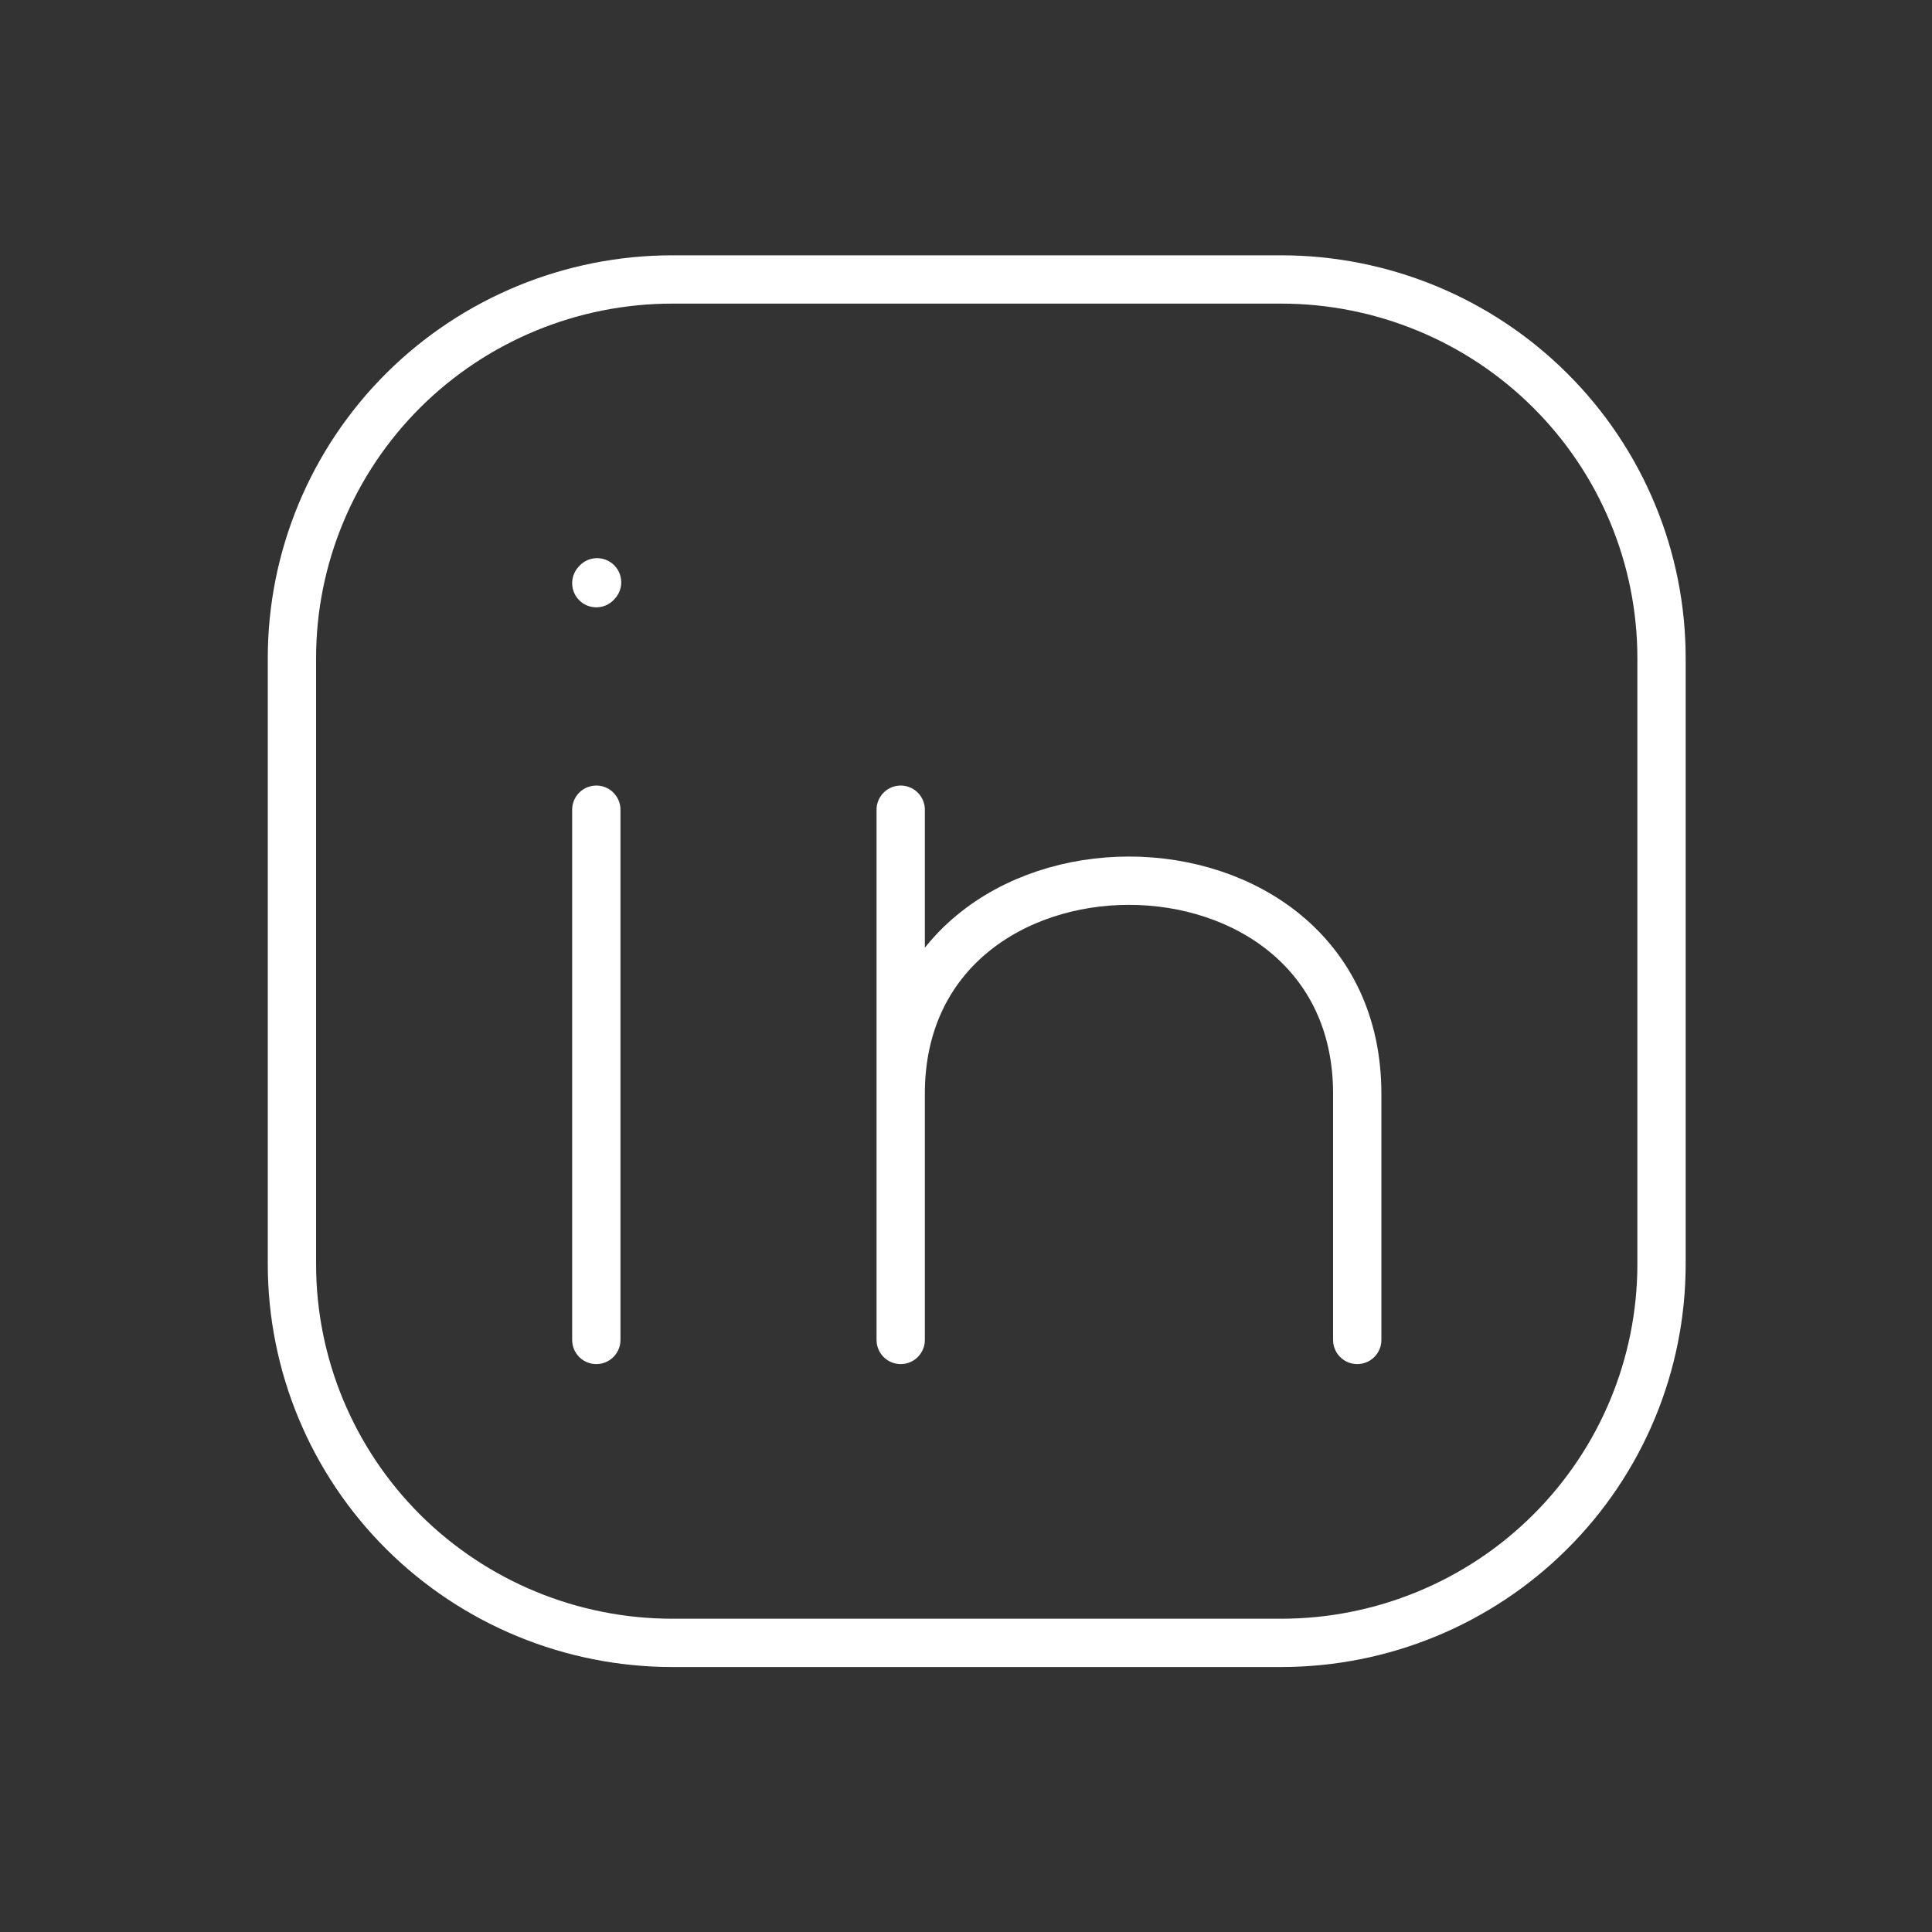 <svg width="20" height="20" viewBox="0 0 20 20" fill="none" xmlns="http://www.w3.org/2000/svg">
<rect x="0" y="0" width="20" height="20" fill="#333333" stroke="none"/>
<g id="linkedin 1">
<path id="Vector" d="M6.173 13.871V8.382M17.2 6.813V13.086C17.2 14.126 16.785 15.124 16.046 15.859C15.308 16.594 14.306 17.007 13.262 17.007H6.96C5.916 17.007 4.914 16.594 4.175 15.859C3.437 15.124 3.022 14.126 3.022 13.086V6.813C3.022 5.773 3.437 4.776 4.175 4.041C4.914 3.306 5.916 2.893 6.96 2.893H13.262C14.306 2.893 15.308 3.306 16.046 4.041C16.785 4.776 17.2 5.773 17.2 6.813Z" stroke="white" stroke-width="0.5" stroke-linecap="round" stroke-linejoin="round"/>
<path id="Vector_2" d="M9.324 13.871V11.322M9.324 11.322V8.382M9.324 11.322C9.324 8.382 14.05 8.382 14.05 11.322V13.871M6.173 6.037L6.181 6.028" stroke="white" stroke-width="0.5" stroke-linecap="round" stroke-linejoin="round"/>
</g>
</svg>
